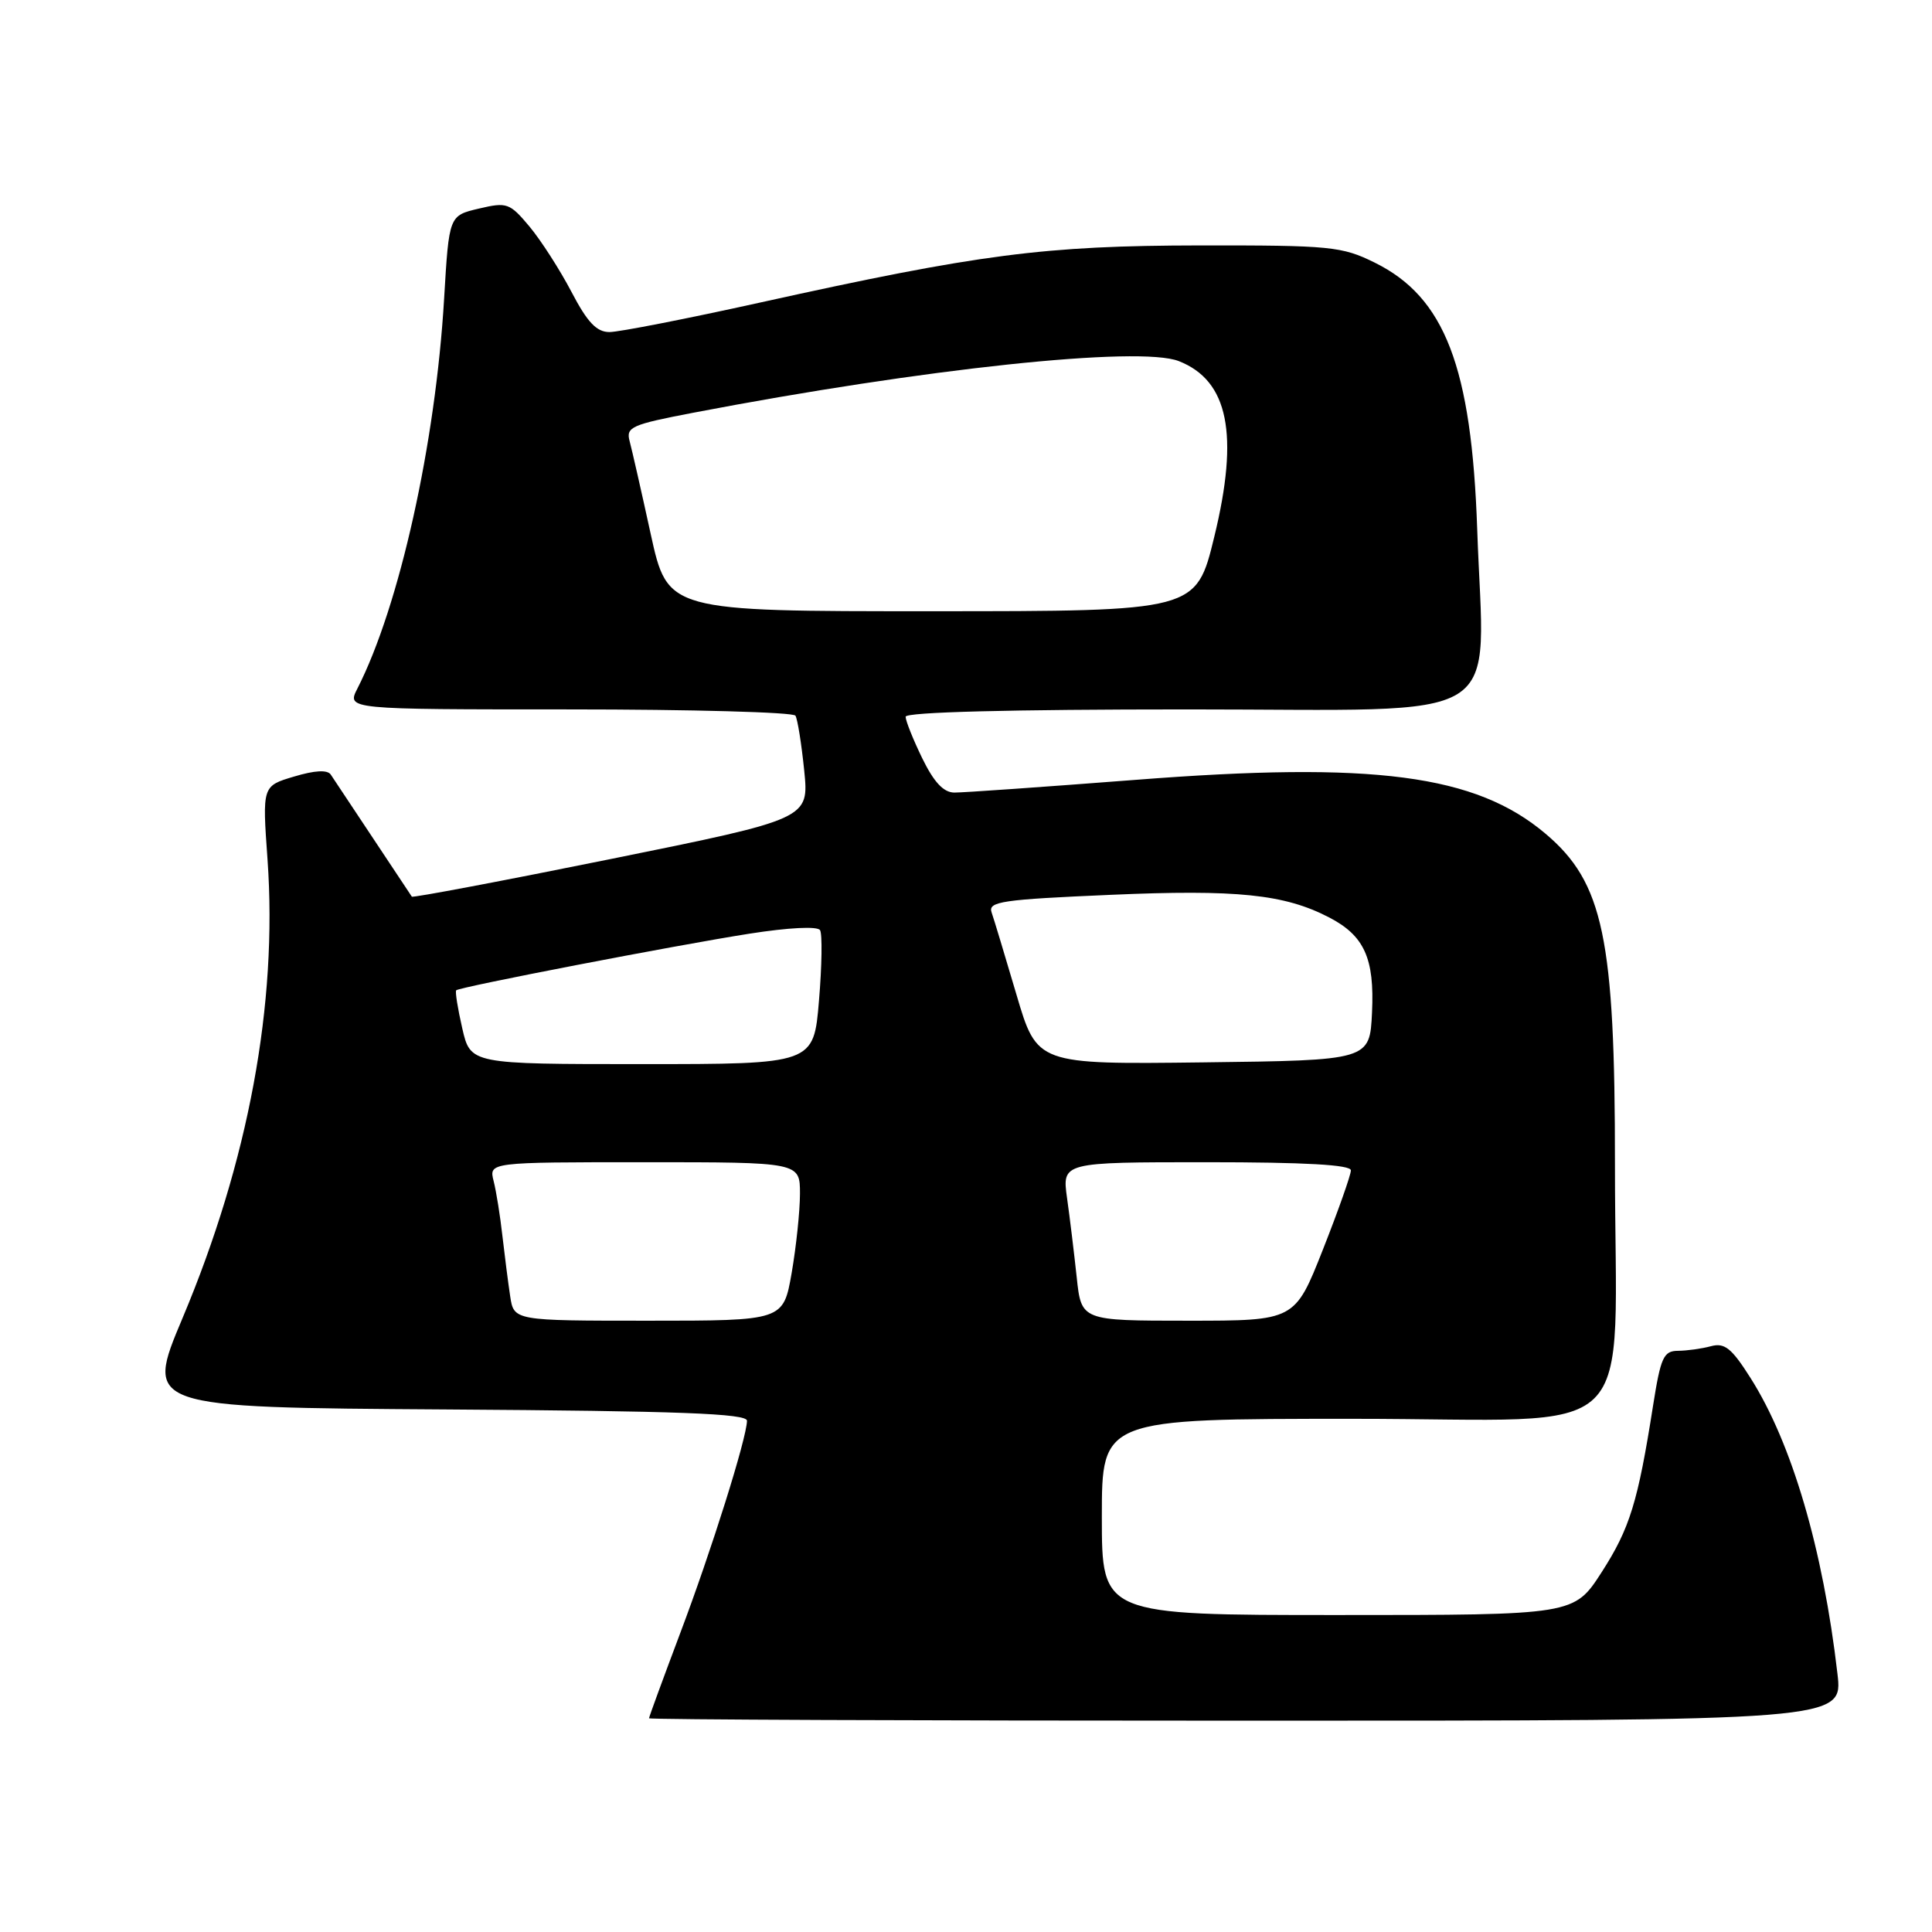 <?xml version="1.0" encoding="UTF-8" standalone="no"?>
<!DOCTYPE svg PUBLIC "-//W3C//DTD SVG 1.1//EN" "http://www.w3.org/Graphics/SVG/1.1/DTD/svg11.dtd" >
<svg xmlns="http://www.w3.org/2000/svg" xmlns:xlink="http://www.w3.org/1999/xlink" version="1.1" viewBox="0 0 256 256">
 <g >
 <path fill="currentColor"
d=" M 243.47 221.77 C 241.56 205.28 237.43 191.22 231.96 182.60 C 229.45 178.63 228.52 177.89 226.71 178.38 C 225.49 178.71 223.53 178.98 222.34 178.99 C 220.43 179.00 220.05 179.85 219.04 186.25 C 217.03 199.05 215.96 202.52 212.23 208.32 C 208.57 214.00 208.57 214.00 177.28 214.00 C 146.00 214.00 146.00 214.00 146.00 201.00 C 146.00 188.00 146.00 188.00 179.36 188.00 C 218.17 188.00 213.98 192.08 213.99 154.30 C 214.00 124.30 212.46 116.95 204.79 110.47 C 195.53 102.64 182.04 100.87 150.40 103.34 C 138.35 104.27 127.58 105.03 126.45 105.02 C 125.02 105.01 123.74 103.63 122.20 100.47 C 120.99 97.98 120.00 95.51 120.00 94.97 C 120.00 94.36 133.83 94.00 157.44 94.00 C 200.65 94.00 196.64 96.49 195.74 70.19 C 195.00 48.60 191.45 39.37 182.14 34.79 C 177.81 32.65 176.28 32.50 159.00 32.52 C 138.37 32.55 129.78 33.66 100.76 40.08 C 91.00 42.24 82.00 44.00 80.76 44.00 C 79.05 44.00 77.83 42.71 75.72 38.67 C 74.19 35.75 71.69 31.86 70.17 30.03 C 67.54 26.89 67.18 26.76 63.45 27.64 C 59.50 28.57 59.50 28.57 58.85 39.53 C 57.72 58.77 52.92 80.35 47.35 91.25 C 45.95 94.00 45.95 94.00 75.42 94.00 C 91.62 94.00 105.11 94.37 105.40 94.83 C 105.68 95.29 106.20 98.55 106.56 102.08 C 107.21 108.50 107.21 108.50 81.00 113.81 C 66.58 116.73 54.68 118.98 54.57 118.81 C 54.45 118.64 52.14 115.16 49.43 111.07 C 46.72 106.98 44.20 103.19 43.83 102.64 C 43.39 101.98 41.71 102.07 38.96 102.90 C 34.75 104.15 34.75 104.15 35.45 113.91 C 36.80 132.99 32.93 153.88 24.18 174.67 C 19.20 186.50 19.20 186.50 59.10 186.76 C 90.03 186.96 99.00 187.30 98.98 188.26 C 98.94 190.58 94.26 205.48 90.12 216.43 C 87.86 222.44 86.00 227.50 86.00 227.68 C 86.00 227.86 121.59 228.00 165.10 228.00 C 244.20 228.00 244.20 228.00 243.47 221.77 Z  M 67.60 171.75 C 67.33 169.96 66.87 166.36 66.57 163.75 C 66.28 161.14 65.76 157.88 65.41 156.50 C 64.78 154.00 64.78 154.00 85.39 154.00 C 106.00 154.00 106.00 154.00 106.00 158.17 C 106.00 160.46 105.50 165.19 104.90 168.67 C 103.79 175.00 103.79 175.00 85.94 175.00 C 68.09 175.00 68.09 175.00 67.60 171.75 Z  M 142.67 169.25 C 142.33 166.09 141.76 161.36 141.39 158.75 C 140.73 154.00 140.73 154.00 159.86 154.00 C 172.94 154.00 179.00 154.34 179.00 155.08 C 179.00 155.68 177.33 160.41 175.29 165.58 C 171.57 175.00 171.57 175.00 157.43 175.00 C 143.28 175.00 143.28 175.00 142.67 169.25 Z  M 61.25 136.25 C 60.65 133.64 60.29 131.38 60.45 131.22 C 60.88 130.78 89.44 125.27 99.29 123.72 C 104.52 122.90 108.32 122.71 108.66 123.25 C 108.97 123.76 108.91 127.96 108.52 132.58 C 107.82 141.00 107.82 141.00 85.08 141.00 C 62.34 141.00 62.34 141.00 61.25 136.25 Z  M 134.68 131.77 C 133.17 126.67 131.70 121.77 131.39 120.89 C 130.90 119.46 132.77 119.19 147.17 118.57 C 163.88 117.84 170.19 118.49 176.09 121.55 C 180.78 123.97 182.14 126.98 181.80 134.15 C 181.50 140.50 181.50 140.50 159.45 140.77 C 137.41 141.04 137.41 141.04 134.68 131.77 Z  M 86.22 70.75 C 84.99 65.11 83.73 59.58 83.43 58.46 C 82.92 56.59 83.66 56.26 91.86 54.69 C 122.43 48.83 150.97 45.80 156.20 47.85 C 162.77 50.43 164.21 57.54 160.90 71.12 C 158.50 80.99 158.50 80.99 123.48 80.99 C 88.47 81.00 88.47 81.00 86.22 70.75 Z "/>
</g>
</svg>